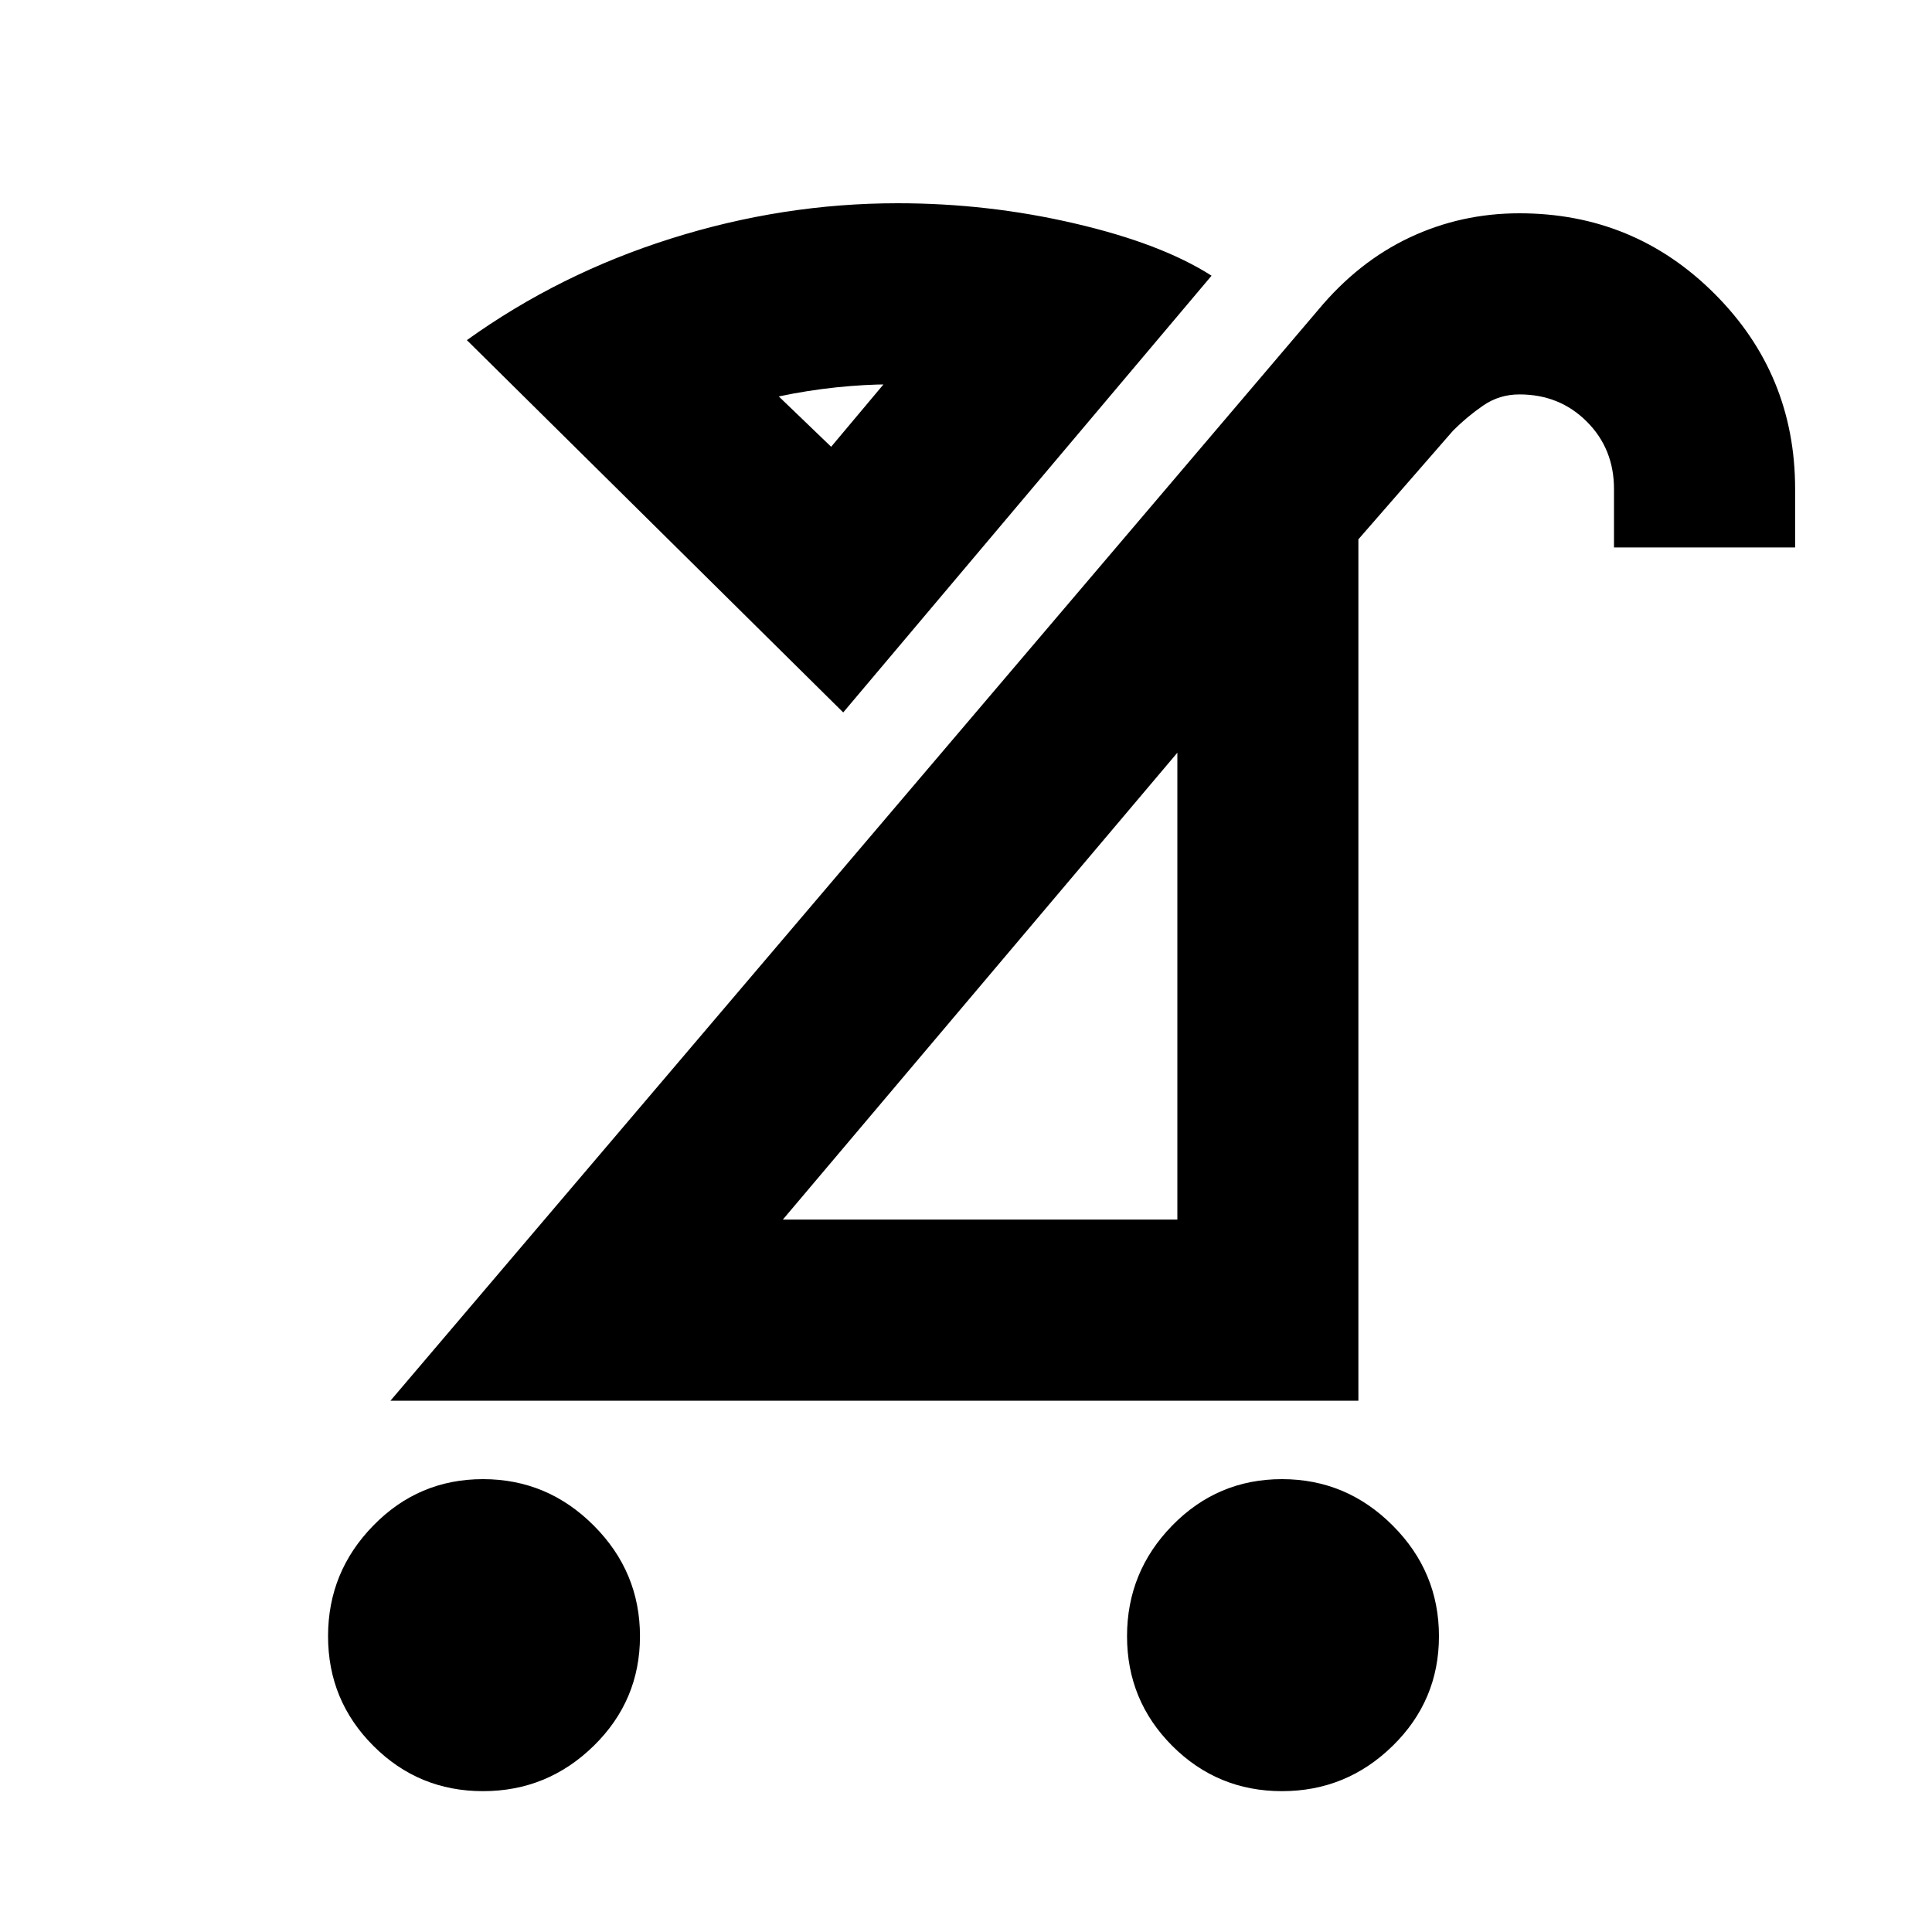 <svg xmlns="http://www.w3.org/2000/svg" height="20" width="20"><path d="M13.271 18.542q-.667 0-1.136-.469-.468-.469-.468-1.135 0-.667.468-1.146.469-.48 1.136-.48.667 0 1.146.48.479.479.479 1.146 0 .666-.479 1.135t-1.146.469Zm-8.271 0q-.667 0-1.135-.469-.469-.469-.469-1.135 0-.667.469-1.146.468-.48 1.135-.48t1.146.48q.479.479.479 1.146 0 .666-.479 1.135T5 18.542Zm3.104-5.917h4.084V7.792ZM4.042 14.5l9.604-11.292q.416-.5.948-.75.531-.25 1.135-.25 1.188 0 2.021.834.833.833.833 2.02v.605h-1.875v-.605q0-.416-.281-.697-.281-.282-.698-.282-.208 0-.375.115-.166.114-.312.26l-.98 1.125V14.5Zm6.041-4.25ZM8.604 4.625l.542-.646h.062q-.25 0-.552.031-.302.032-.594.094Zm.125 2.75L4.833 3.521q.959-.688 2.115-1.052 1.156-.365 2.344-.365.937 0 1.833.209.896.208 1.417.541Zm-.125-2.75Z"/></svg>